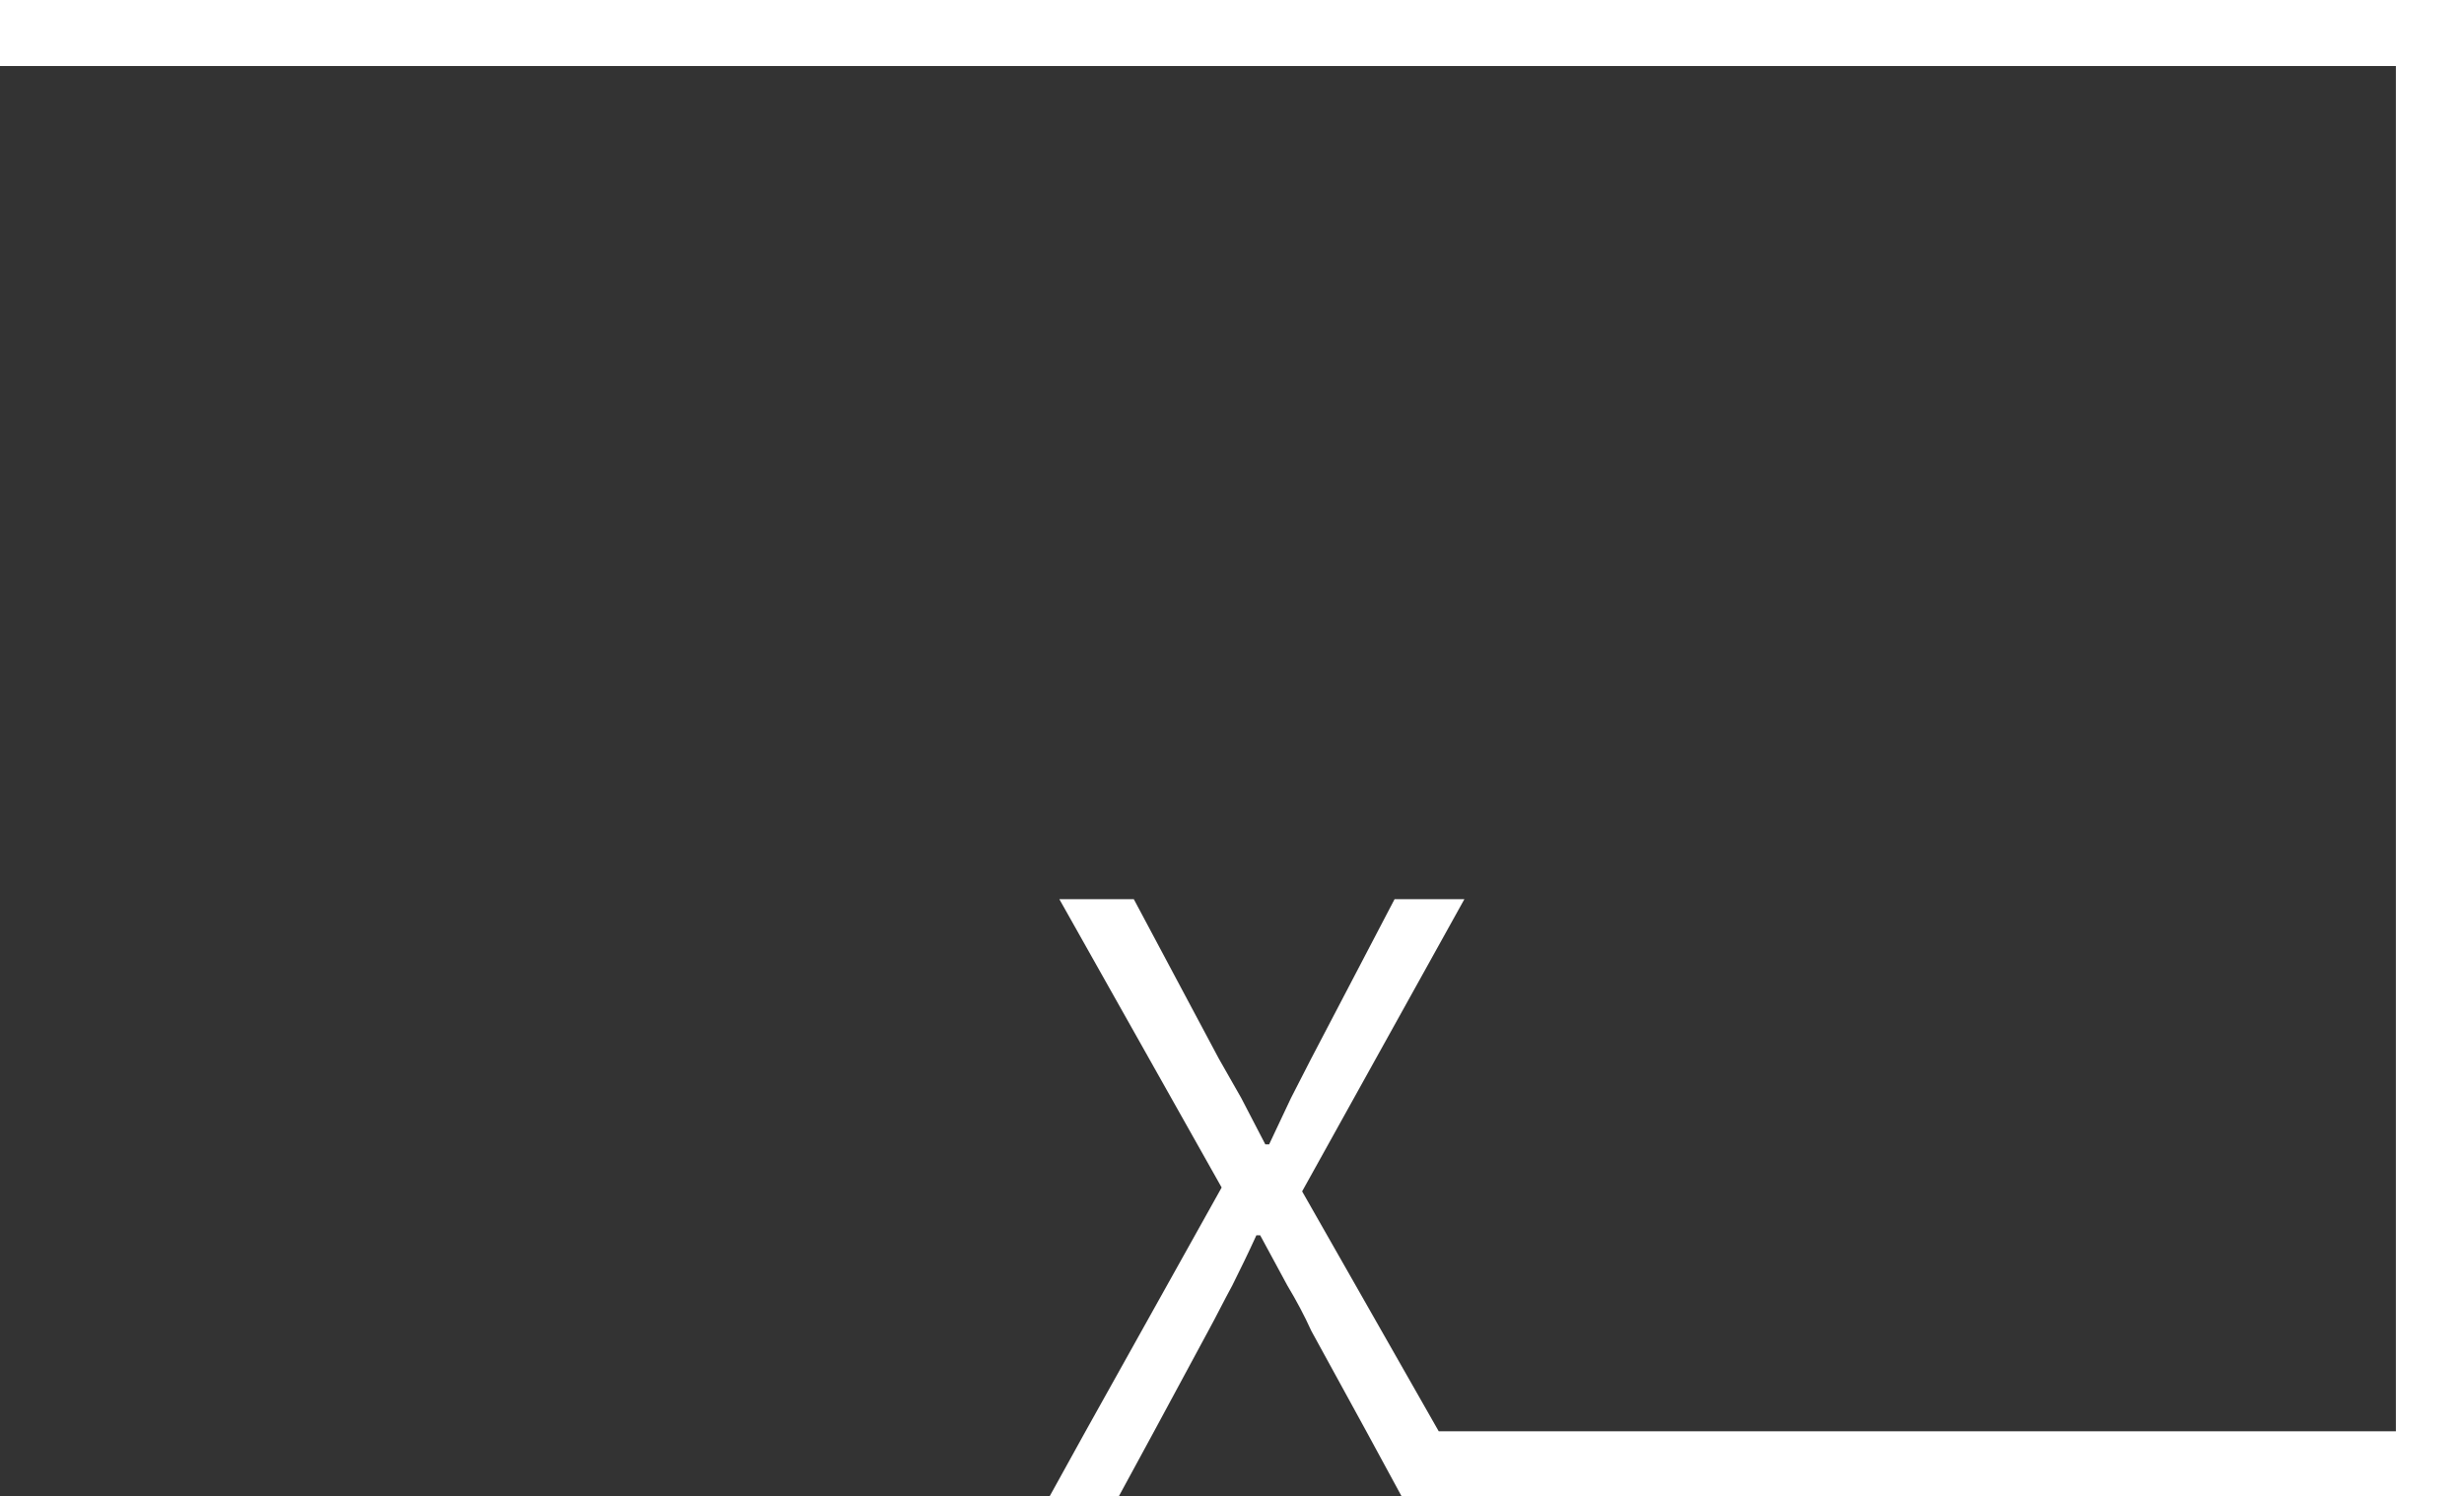 <svg 
          width="66.983" 
          height="40.68" fill="none" 
          xmlns="http://www.w3.org/2000/svg">
          <rect width="100%" height="100%" fill="#333333" stroke="none"/>
          <path d="M 0 0 L 0 1.795 L 65.132 1.795 L 65.132 38.912 L 39.111 38.912 L 35.398 32.39 L 39.809 24.446 L 37.911 24.446 L 35.645 28.779 C 35.463 29.129 35.277 29.501 35.095 29.852 C 34.93 30.202 34.726 30.635 34.501 31.112 L 34.397 31.112 C 34.15 30.639 33.929 30.206 33.743 29.852 C 33.539 29.501 33.335 29.129 33.132 28.779 L 30.822 24.446 L 28.798 24.446 L 33.21 32.285 L 29.513 38.908 L 28.534 40.68 L 30.415 40.68 L 31.377 38.908 L 32.846 36.185 C 33.071 35.774 33.275 35.358 33.5 34.947 C 33.704 34.535 33.929 34.08 34.154 33.585 L 34.258 33.585 C 34.523 34.08 34.77 34.535 34.995 34.947 C 35.242 35.358 35.463 35.774 35.649 36.185 L 37.14 38.908 L 38.102 40.68 L 40.125 40.68 L 66.983 40.68 L 66.983 0 L 0 0 Z" fill="rgb(255,255,255)"/>
        </svg>